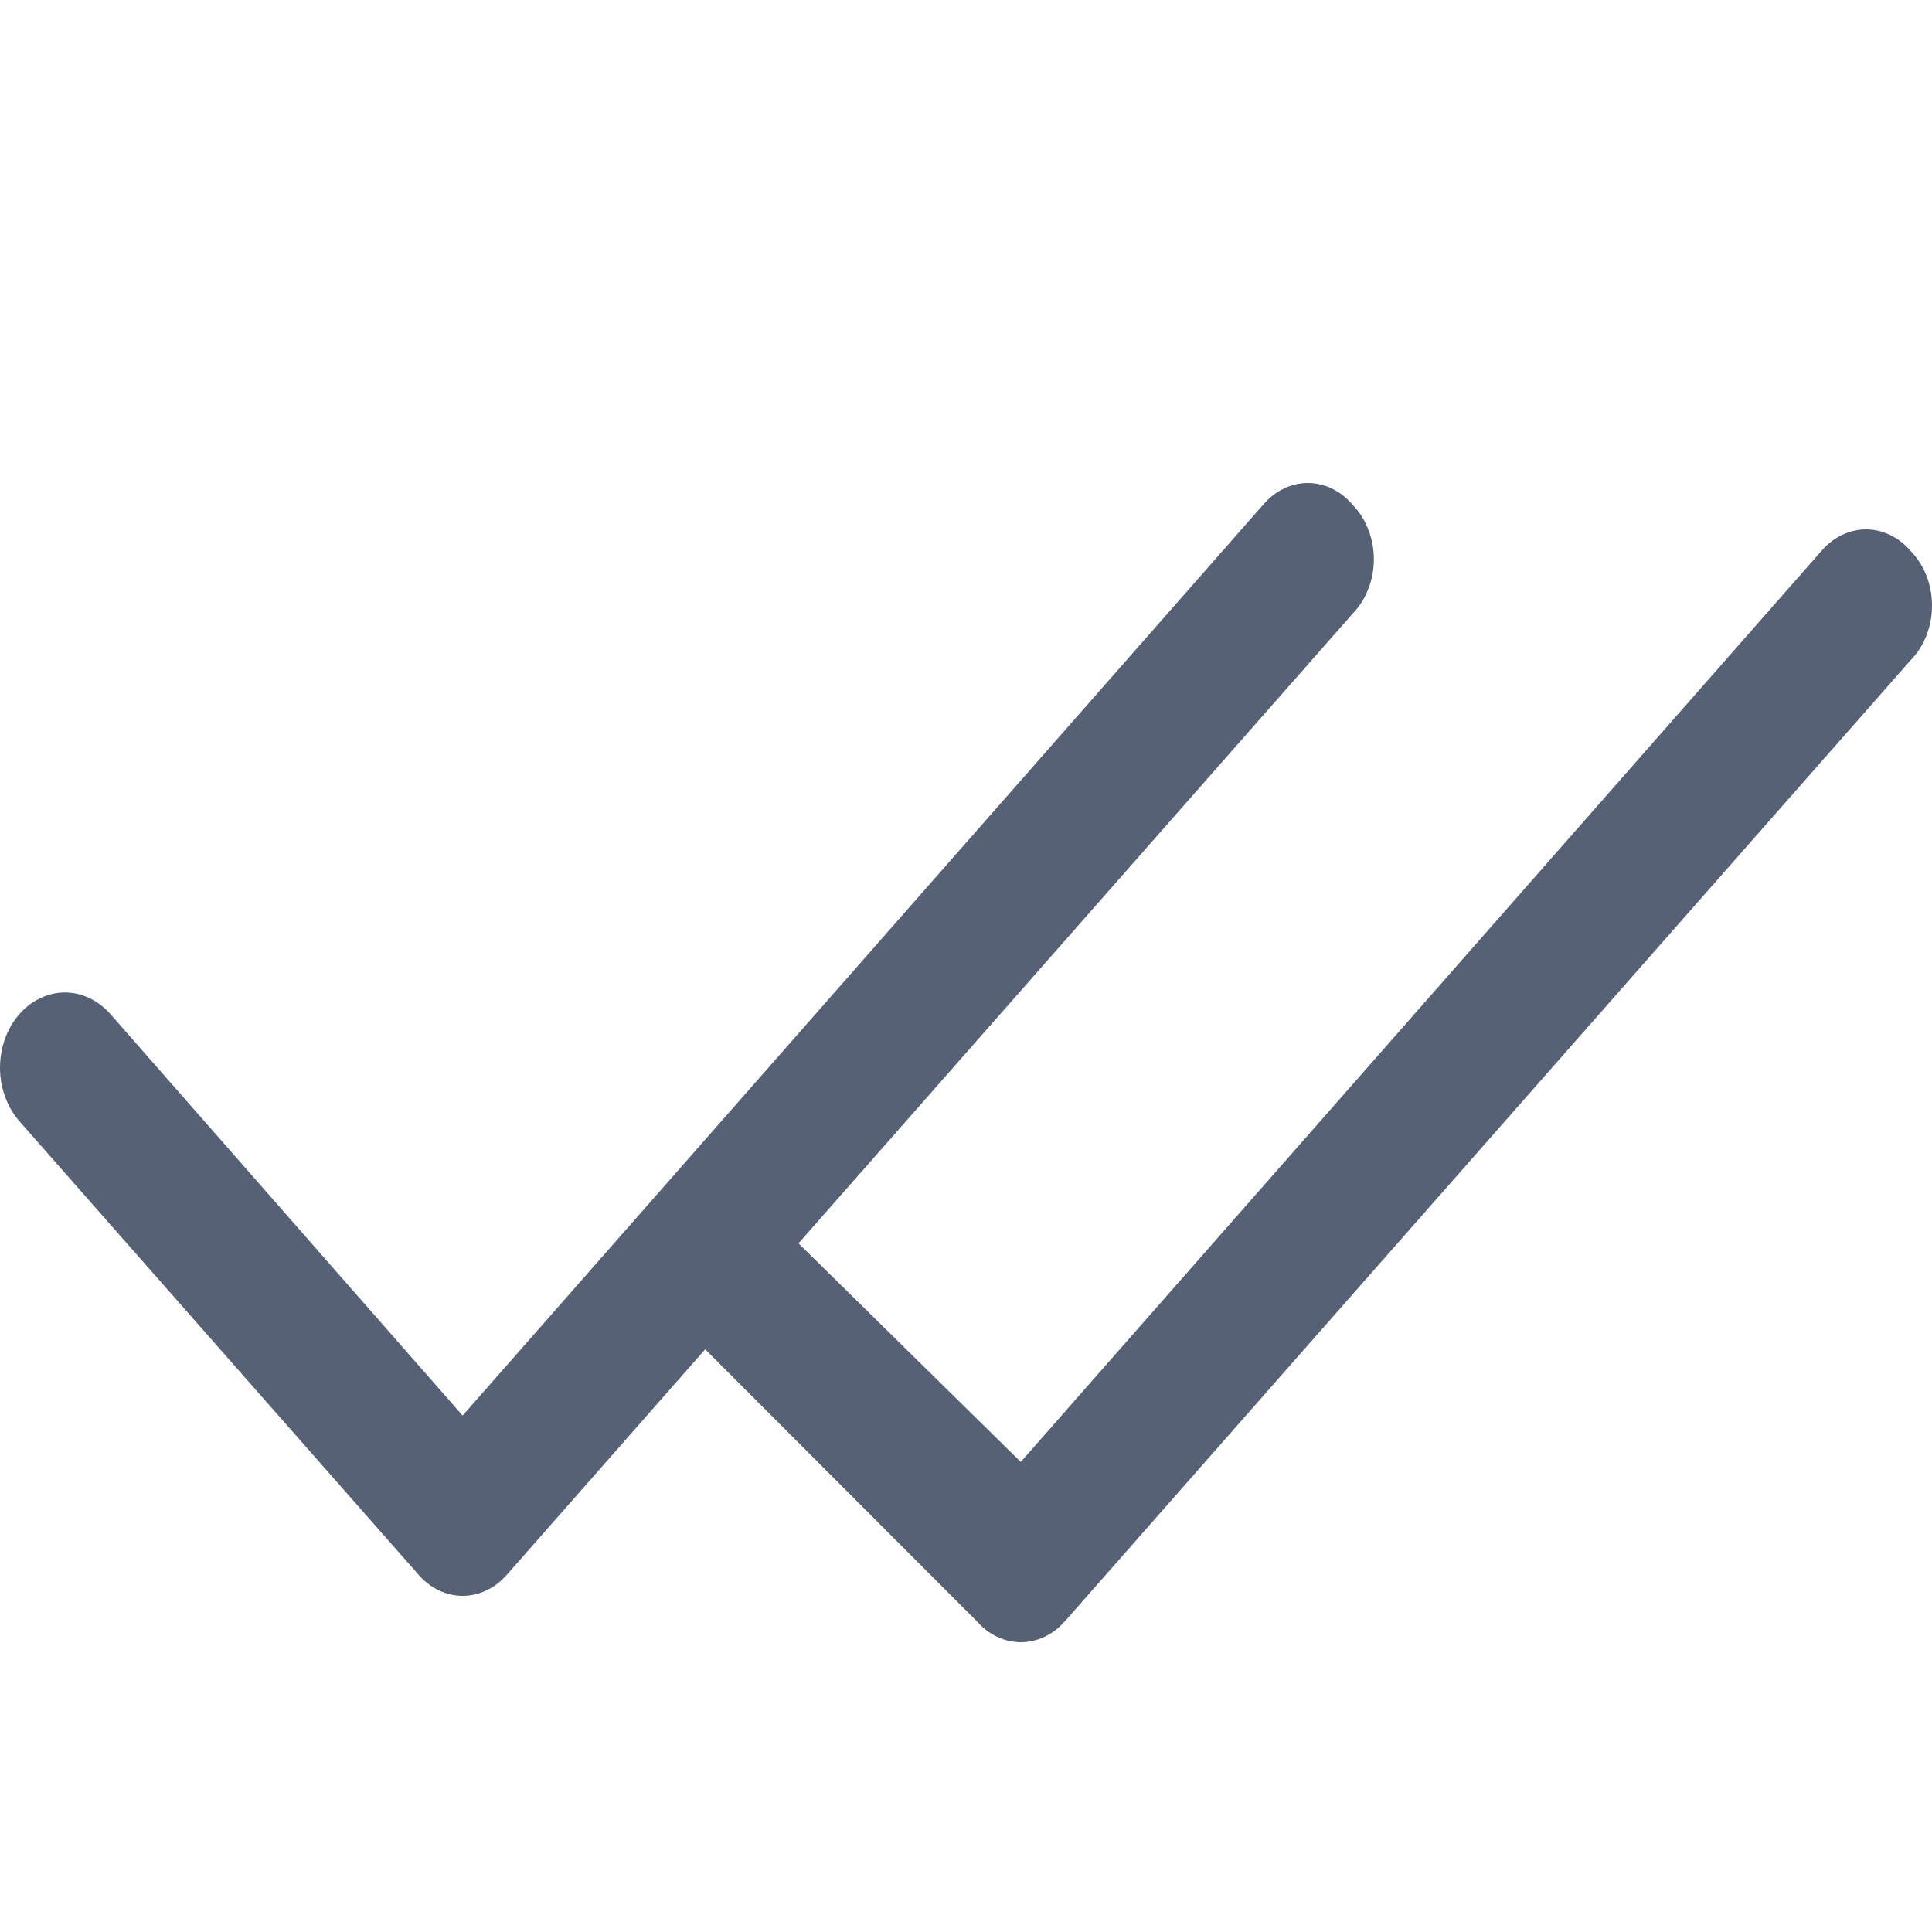 <svg width="20" height="20" viewBox="0 0 20 20" fill="none" xmlns="http://www.w3.org/2000/svg">
<path d="M13.083 5.217L13.082 5.218L4.789 14.654L1.132 10.485C1.068 10.416 0.994 10.363 0.914 10.327C0.833 10.29 0.747 10.273 0.661 10.274C0.574 10.276 0.489 10.297 0.409 10.337C0.328 10.376 0.255 10.434 0.193 10.507C0.131 10.58 0.082 10.666 0.048 10.763C0.015 10.859 -0.001 10.962 0 11.066C0.002 11.17 0.021 11.273 0.058 11.367C0.094 11.462 0.146 11.547 0.21 11.617L0.215 11.623L4.334 16.303C4.395 16.373 4.466 16.427 4.544 16.464C4.622 16.501 4.706 16.52 4.789 16.52C4.873 16.52 4.956 16.501 5.035 16.464C5.113 16.427 5.184 16.373 5.245 16.303L5.247 16.302L7.3 13.968L10.112 16.783C10.173 16.853 10.244 16.907 10.322 16.944C10.401 16.981 10.484 17 10.568 17C10.651 17 10.735 16.981 10.813 16.944C10.891 16.907 10.963 16.853 11.023 16.783L11.025 16.782L19.78 6.833L19.787 6.826C19.853 6.756 19.907 6.671 19.944 6.575C19.981 6.479 20 6.375 20 6.269C20 6.163 19.981 6.059 19.944 5.963C19.907 5.867 19.853 5.782 19.787 5.712L19.773 5.697C19.712 5.627 19.64 5.573 19.562 5.536C19.484 5.499 19.401 5.48 19.317 5.48C19.234 5.48 19.15 5.499 19.072 5.536C18.994 5.573 18.922 5.627 18.861 5.697L18.86 5.698L10.567 15.134L8.266 12.871L14.002 6.353L14.008 6.346C14.075 6.276 14.129 6.191 14.165 6.095C14.203 5.999 14.222 5.895 14.222 5.789C14.222 5.683 14.203 5.579 14.165 5.483C14.129 5.387 14.075 5.302 14.008 5.232L13.995 5.217C13.934 5.147 13.862 5.093 13.784 5.056C13.706 5.019 13.623 5 13.539 5C13.455 5 13.372 5.019 13.294 5.056C13.216 5.093 13.144 5.147 13.083 5.217Z" fill="#576175"/>
</svg>
